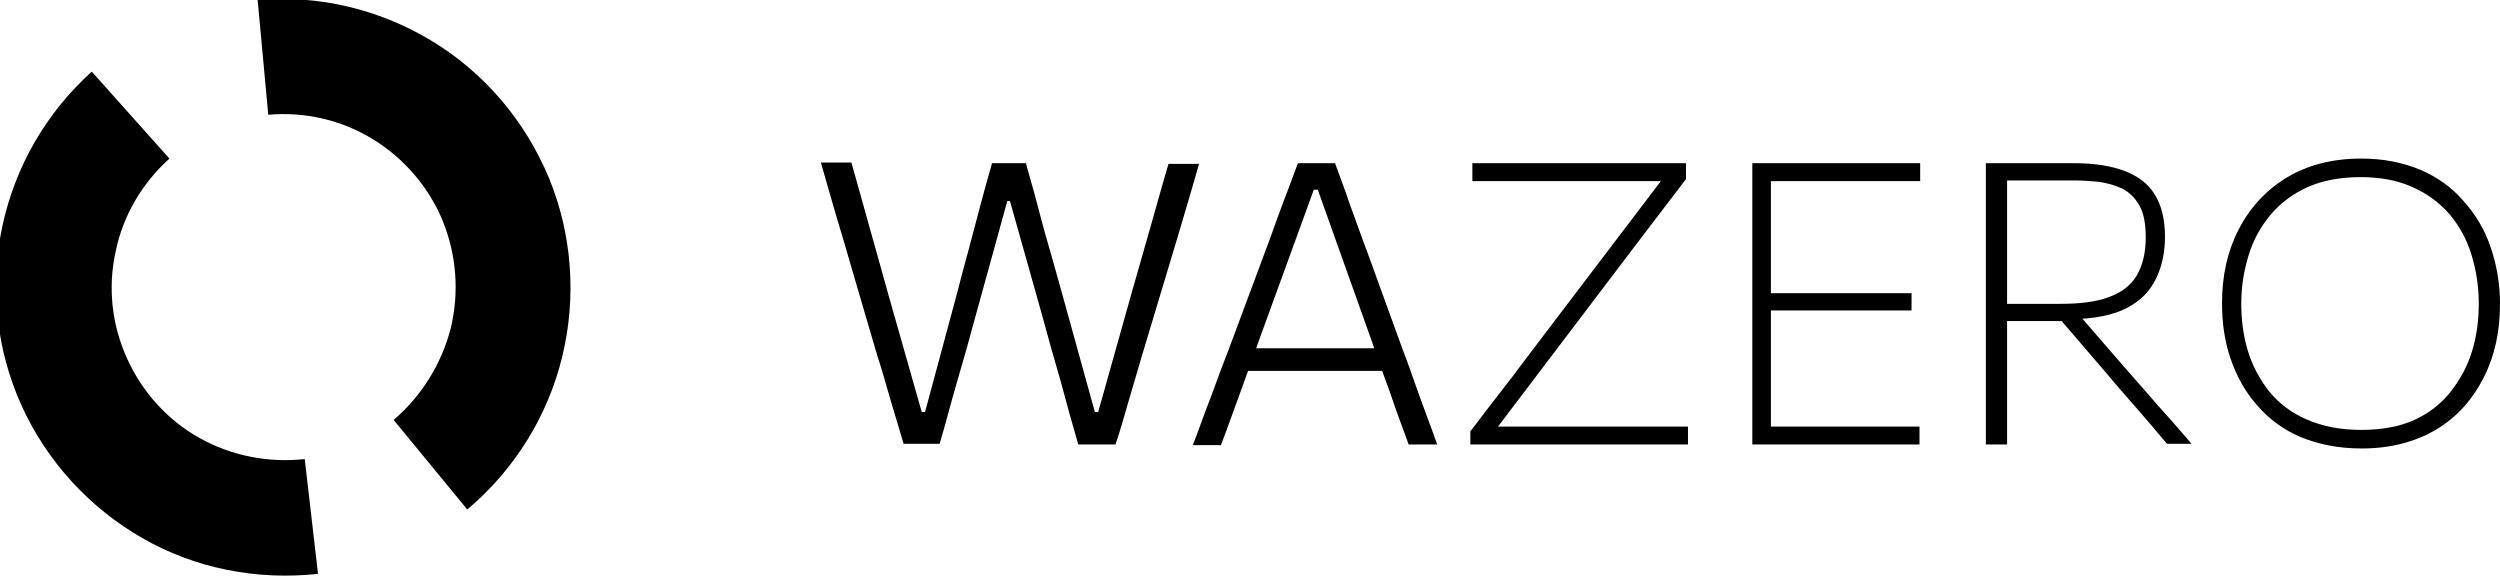 <?xml version="1.0" encoding="utf-8"?>
<!-- Generator: Adobe Illustrator 26.2.1, SVG Export Plug-In . SVG Version: 6.00 Build 0)  -->
<svg version="1.1" id="Layer_1" xmlns="http://www.w3.org/2000/svg" xmlns:xlink="http://www.w3.org/1999/xlink" x="0px" y="0px"
	 viewBox="96.964 56.7 376.836 86.811" style="enable-background:new 0 0 570 200;" xml:space="preserve">
<g>
	<path d="M233.2,123.7c-0.6-2.1-1.3-4.3-2-6.7c-0.7-2.4-1.3-4.6-2-6.7l-3.9-13.3c-0.7-2.4-1.4-4.9-2.3-7.8c-0.8-2.8-1.6-5.5-2.3-8
		h4.6c0.9,3.1,1.8,6.5,2.8,10c1,3.5,1.9,6.8,2.8,10l5,17.6h0.5l4.8-17.8c0.5-2,1.1-4.2,1.7-6.4c0.6-2.3,1.2-4.5,1.8-6.8
		c0.6-2.3,1.2-4.4,1.8-6.5h5.1c0.9,3.1,1.8,6.4,2.7,9.9c1,3.4,1.9,6.7,2.8,9.9l4.9,17.7h0.5l5-17.8c0.9-3.1,1.8-6.3,2.8-9.8
		c1-3.5,1.9-6.8,2.8-9.8h4.6c-0.7,2.5-1.5,5.2-2.3,7.9c-0.8,2.8-1.6,5.3-2.3,7.7l-4,13.3c-0.6,2.1-1.3,4.4-2,6.8
		c-0.7,2.4-1.3,4.6-2,6.6h-5.6c-0.9-3.1-1.8-6.3-2.7-9.7c-1-3.4-1.9-6.6-2.7-9.6l-4.9-17.4h-0.4l-4.8,17.4c-0.8,3-1.7,6.2-2.7,9.6
		s-1.8,6.6-2.7,9.6H233.2z M276.8,123.7c0.9-2.3,1.7-4.7,2.7-7.2c0.9-2.5,1.8-4.9,2.7-7.2l5.4-14.5c1-2.6,1.8-5,2.6-7.1
		c0.8-2.1,1.6-4.2,2.4-6.4h5.6c0.8,2.2,1.6,4.3,2.3,6.4c0.8,2.1,1.6,4.5,2.6,7.1l5.3,14.6c0.9,2.3,1.7,4.7,2.6,7.2
		c0.9,2.5,1.8,4.8,2.6,7.1h-4.3c-0.9-2.5-1.9-5.1-2.8-7.8c-1-2.7-1.9-5.2-2.7-7.6l-8.2-23H295l-8.3,22.8c-0.9,2.5-1.8,5.1-2.8,7.8
		c-1,2.7-1.9,5.3-2.9,7.9H276.8z M284,112.6l0.3-3.4h22.2l0.2,3.4H284z M318.6,123.7v-2c1.2-1.5,2.5-3.3,4-5.2
		c1.5-1.9,3-3.9,4.5-5.9c1.5-2,2.9-3.8,4.1-5.4l17.1-22.5l1.3,1.3h-12.9c-2.7,0-5.5,0-8.5,0c-3,0-6.1,0-9.3,0v-2.7h32.2v2.4
		c-2,2.6-3.9,5.1-5.8,7.6c-1.9,2.5-3.8,5-5.7,7.5l-18.2,24l-0.8-1.8h11.8c1.9,0,4,0,6.3,0c2.3,0,4.6,0,6.8,0c2.2,0,4.2,0,5.9,0v2.7
		H318.6z M361.1,123.7c0-2.4,0-4.7,0-6.9c0-2.2,0-4.6,0-7.2V95.5c0-2.6,0-5,0-7.3s0-4.5,0-6.9h25.3v2.7c-2.1,0-4.3,0-6.7,0
		c-2.4,0-5.1,0-8.4,0h-9l1.6-2.3c0,2.4,0,4.7,0,6.9s0,4.6,0,7.2v13.4c0,2.6,0,5,0,7.2c0,2.2,0,4.5,0,6.9l-1.5-2.3h9.2
		c2.7,0,5.3,0,7.7,0c2.4,0,4.7,0,7,0v2.7H361.1z M363.4,103.5v-2.6h8.5c2.8,0,5.2,0,7.3,0c2,0,4,0,5.9,0v2.6c-2,0-4.1,0-6.1,0
		c-2,0-4.4,0-7.2,0H363.4z M396.3,123.7c0-2.4,0-4.7,0-6.9c0-2.2,0-4.6,0-7.2V95.5c0-2.6,0-5,0-7.3s0-4.5,0-6.9c1.1,0,2.3,0,3.6,0
		c1.3,0,2.8,0,4.4,0s3.4,0,5.3,0c3.1,0,5.6,0.4,7.7,1.2c2,0.8,3.5,1.9,4.5,3.6c1,1.6,1.5,3.7,1.5,6.3c0,2.2-0.4,4.3-1.3,6.2
		c-0.9,1.9-2.3,3.4-4.4,4.5c-2.1,1.1-5,1.7-8.6,1.7l0.6-1.5l7.2,8.3c1.1,1.3,2.3,2.6,3.6,4.1c1.2,1.4,2.5,2.9,3.7,4.2
		c1.2,1.4,2.3,2.6,3.2,3.7h-3.7c-1.6-1.9-3.1-3.7-4.6-5.4c-1.5-1.7-3-3.4-4.4-5.1l-7.9-9.2l1.9,1.2h-9.7v-2.6h8.6c3,0,5.4-0.3,7.3-1
		c1.9-0.7,3.3-1.7,4.2-3.2c0.9-1.5,1.4-3.4,1.4-5.8c0-2.1-0.3-3.7-1-4.9c-0.7-1.2-1.6-2-2.6-2.5c-1.1-0.5-2.2-0.8-3.5-1
		c-1.2-0.1-2.4-0.2-3.6-0.2h-12l1.8-2.3c0,2.4,0,4.7,0,7c0,2.2,0,4.6,0,7.2v13.8c0,2.6,0,5,0,7.2c0,2.2,0,4.5,0,6.9H396.3z
		 M453,124.3c-3.5,0-6.5-0.6-9.2-1.7c-2.6-1.1-4.8-2.7-6.6-4.8c-1.8-2-3.1-4.4-4-7c-0.9-2.6-1.3-5.4-1.3-8.4c0-4.1,0.8-7.8,2.5-11.1
		c1.7-3.3,4.1-5.9,7.2-7.8c3.1-1.9,6.9-2.9,11.3-2.9c3.3,0,6.3,0.6,8.9,1.7c2.6,1.1,4.8,2.7,6.5,4.7c1.8,2,3.2,4.3,4.1,7
		c0.9,2.6,1.4,5.5,1.4,8.5c0,4.2-0.8,7.9-2.5,11.2c-1.7,3.3-4,5.9-7.2,7.8C461,123.3,457.3,124.3,453,124.3z M452.9,121.5
		c3.1,0,5.8-0.5,8-1.5c2.2-1,4.1-2.5,5.5-4.3c1.4-1.8,2.5-3.8,3.2-6.1c0.7-2.3,1-4.7,1-7.1c0-2.7-0.4-5.1-1.1-7.4
		c-0.7-2.3-1.8-4.3-3.3-6.1c-1.5-1.7-3.3-3.1-5.6-4.1c-2.2-1-4.8-1.5-7.8-1.5c-3.1,0-5.7,0.5-8,1.5c-2.2,1-4.1,2.4-5.6,4.2
		c-1.5,1.8-2.6,3.8-3.3,6.1c-0.7,2.3-1.1,4.7-1.1,7.2c0,2.5,0.3,4.9,1,7.2c0.7,2.3,1.8,4.3,3.2,6.1c1.5,1.8,3.3,3.2,5.6,4.2
		C447.1,121,449.8,121.5,452.9,121.5z"/>
	<path d="M135.8,56.7c9.2-0.8,18.4,1.4,26.3,6.2c7.9,4.8,14,12,17.6,20.6c3.5,8.5,4.2,18,2,27c-2.2,9-7.2,17-14.3,23L156.3,120
		c4.2-3.6,7.2-8.4,8.6-13.8c1.3-5.4,0.9-11-1.2-16.2c-2.1-5.1-5.8-9.4-10.5-12.3c-4.7-2.9-10.3-4.2-15.8-3.7L135.8,56.7z"/>
	<path d="M110.8,67.5c-6.9,6.2-11.6,14.4-13.5,23.4c-1.9,9-0.9,18.5,2.9,26.9s10.2,15.4,18.2,20c8,4.6,17.3,6.4,26.5,5.4l-2-17.3
		c-5.5,0.6-11.1-0.5-15.9-3.2c-4.8-2.7-8.6-6.9-10.9-12c-2.3-5.1-2.9-10.7-1.7-16.1c1.1-5.4,4-10.3,8.1-14L110.8,67.5z"/>
</g>
</svg>
